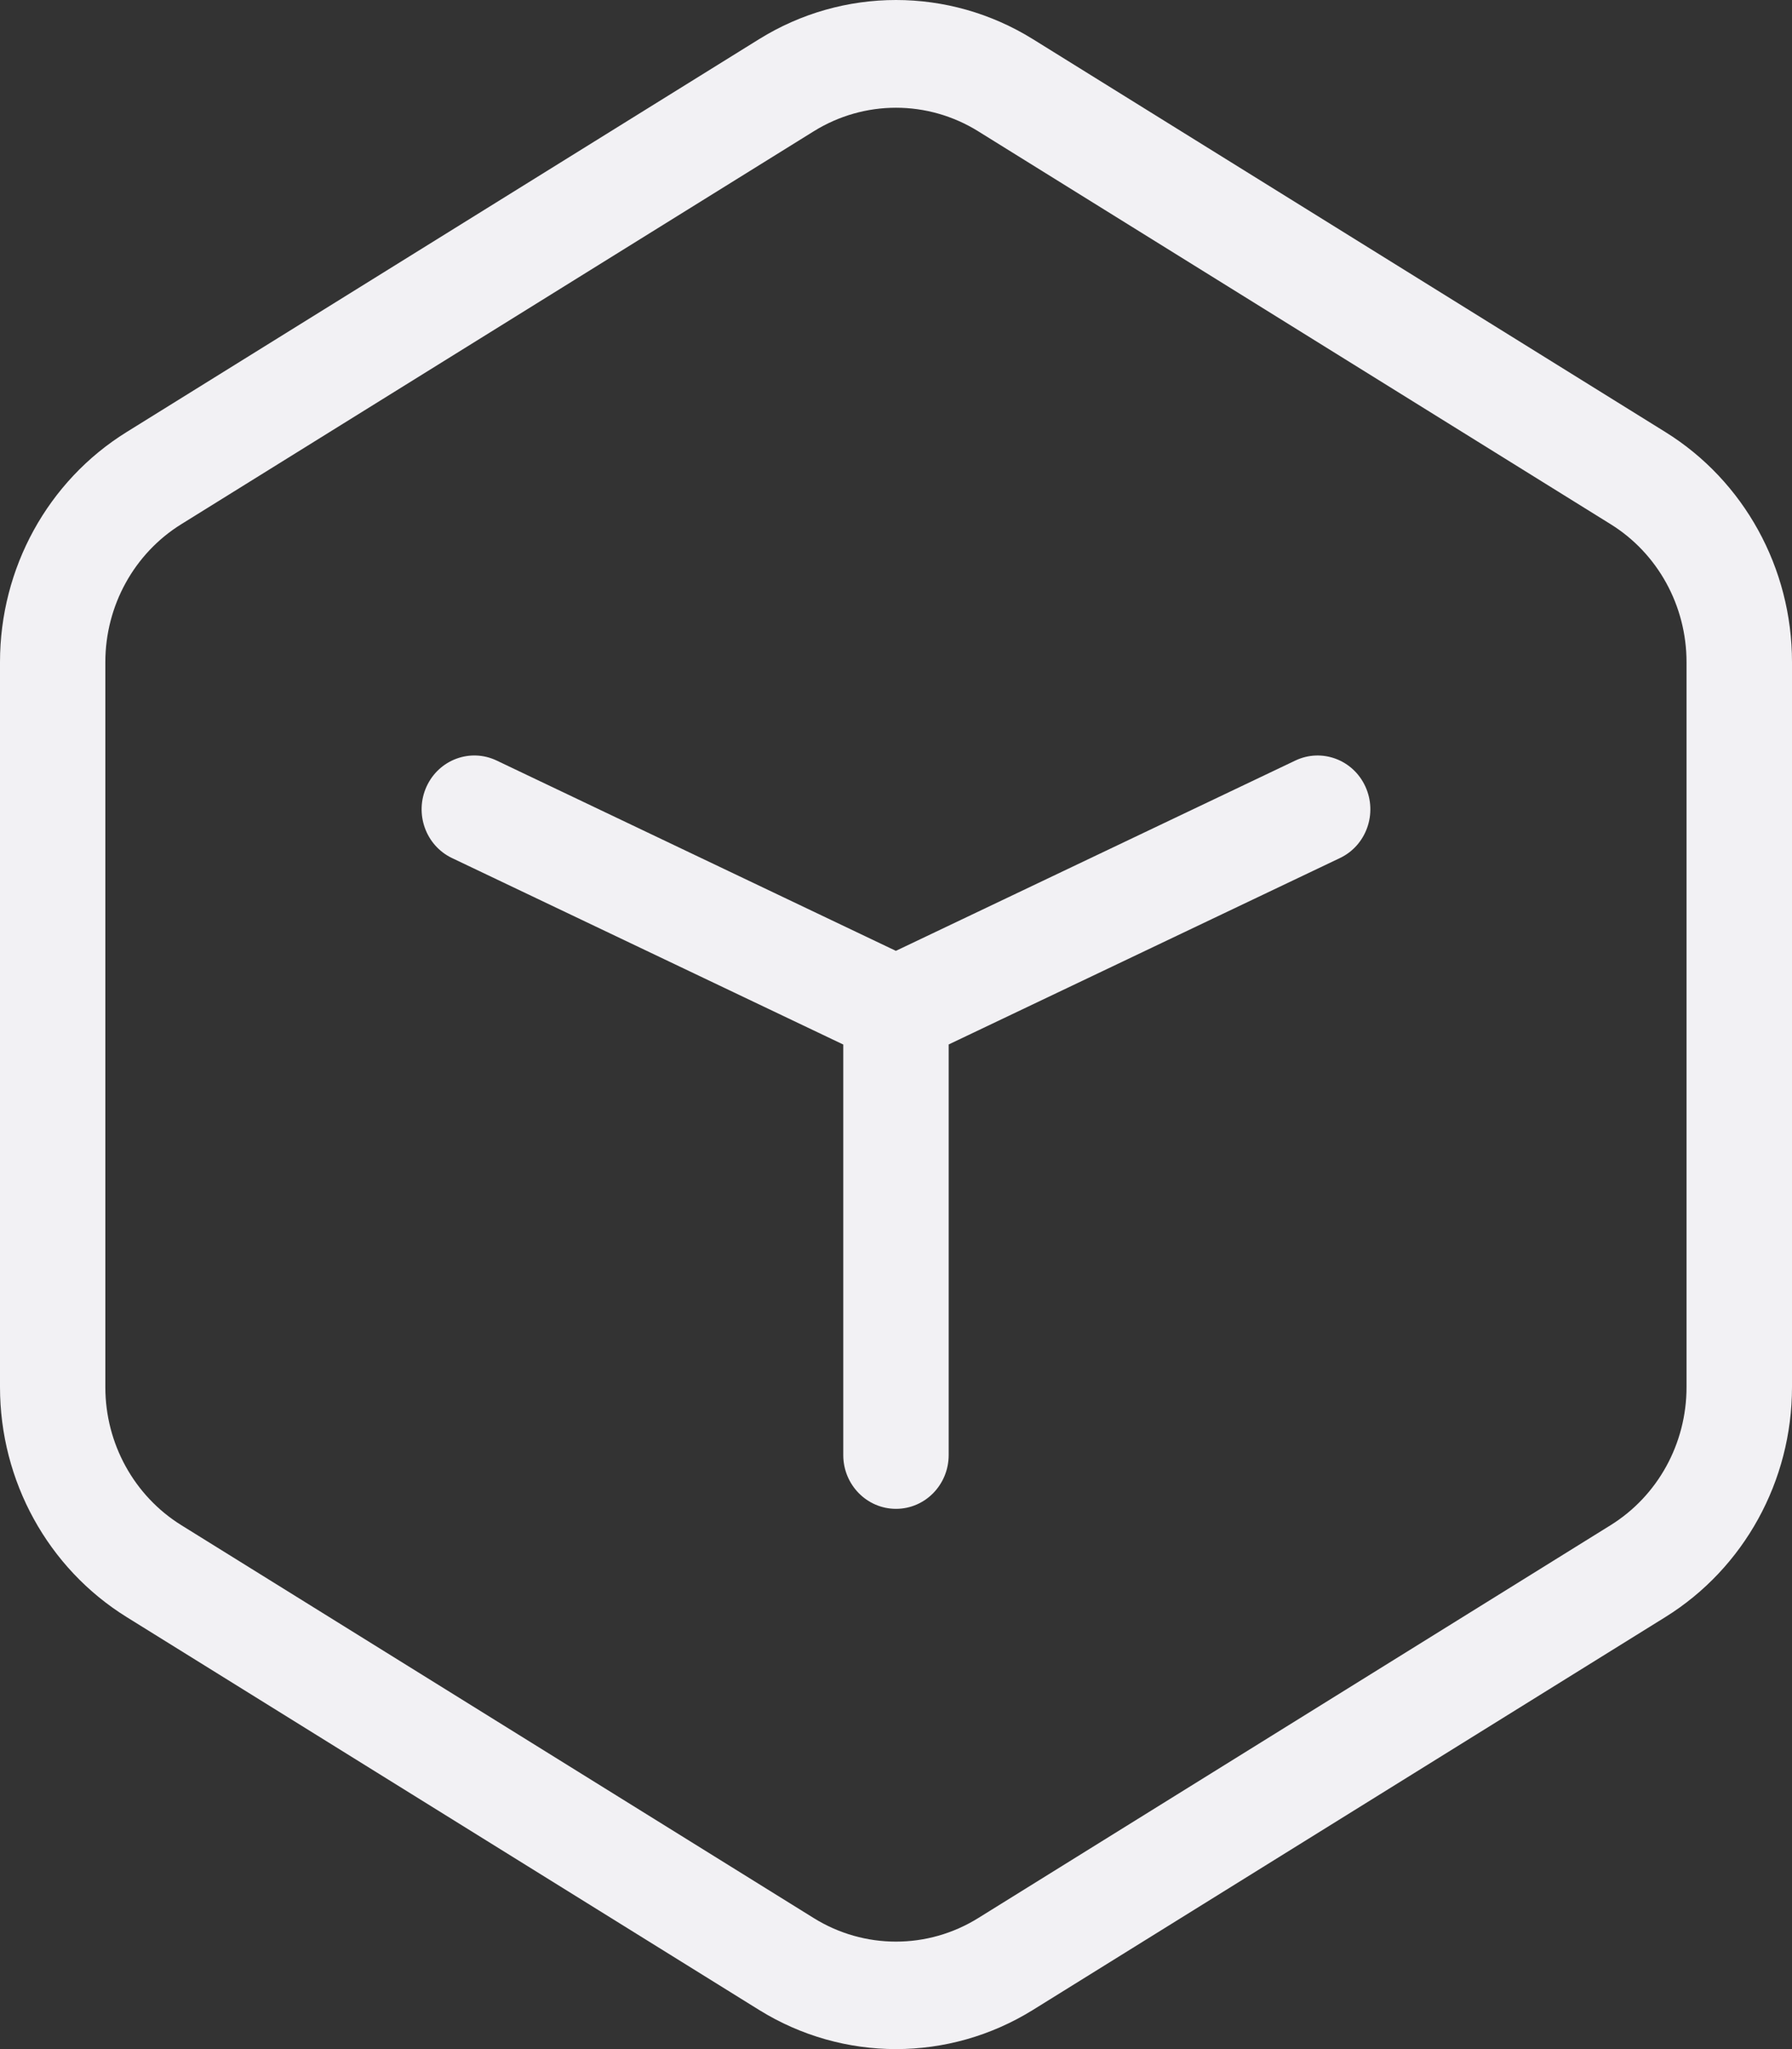 <svg width="28" height="32" viewBox="0 0 28 32" fill="none" xmlns="http://www.w3.org/2000/svg">
<rect x="0" y="0" width="28" height="32" fill="#333333" stroke="none"/>
<path fill-rule="evenodd" clip-rule="evenodd" d="M11.86 0.612L1.977 6.748C0.749 7.51 0 8.871 0 10.338V21.662C0 23.129 0.749 24.489 1.977 25.252L11.86 31.388C13.174 32.204 14.826 32.204 16.14 31.388L26.023 25.252C27.25 24.489 28 23.129 28 21.662V10.338C28 8.871 27.25 7.51 26.023 6.748L16.14 0.612C14.826 -0.204 13.174 -0.204 11.86 0.612ZM1.646 10.34C1.646 9.46 2.096 8.643 2.833 8.186L12.715 2.05C13.504 1.56 14.495 1.56 15.284 2.05L25.166 8.186C25.903 8.643 26.352 9.46 26.352 10.34V21.664C26.352 22.544 25.903 23.36 25.166 23.818L15.284 29.954C14.495 30.444 13.504 30.444 12.715 29.954L2.833 23.818C2.096 23.36 1.646 22.544 1.646 21.664V10.34Z" fill="#F2F1F4"/>
<path d="M13.176 16.312L7.063 13.4C6.651 13.204 6.473 12.704 6.665 12.283C6.858 11.862 7.348 11.681 7.76 11.877L13.998 14.849L20.24 11.877C20.652 11.681 21.142 11.863 21.334 12.283C21.527 12.704 21.349 13.204 20.936 13.4L14.823 16.311V22.723C14.823 23.187 14.455 23.563 14 23.563C13.545 23.563 13.176 23.187 13.176 22.723V16.312Z" fill="#F2F1F4"/>
</svg>
